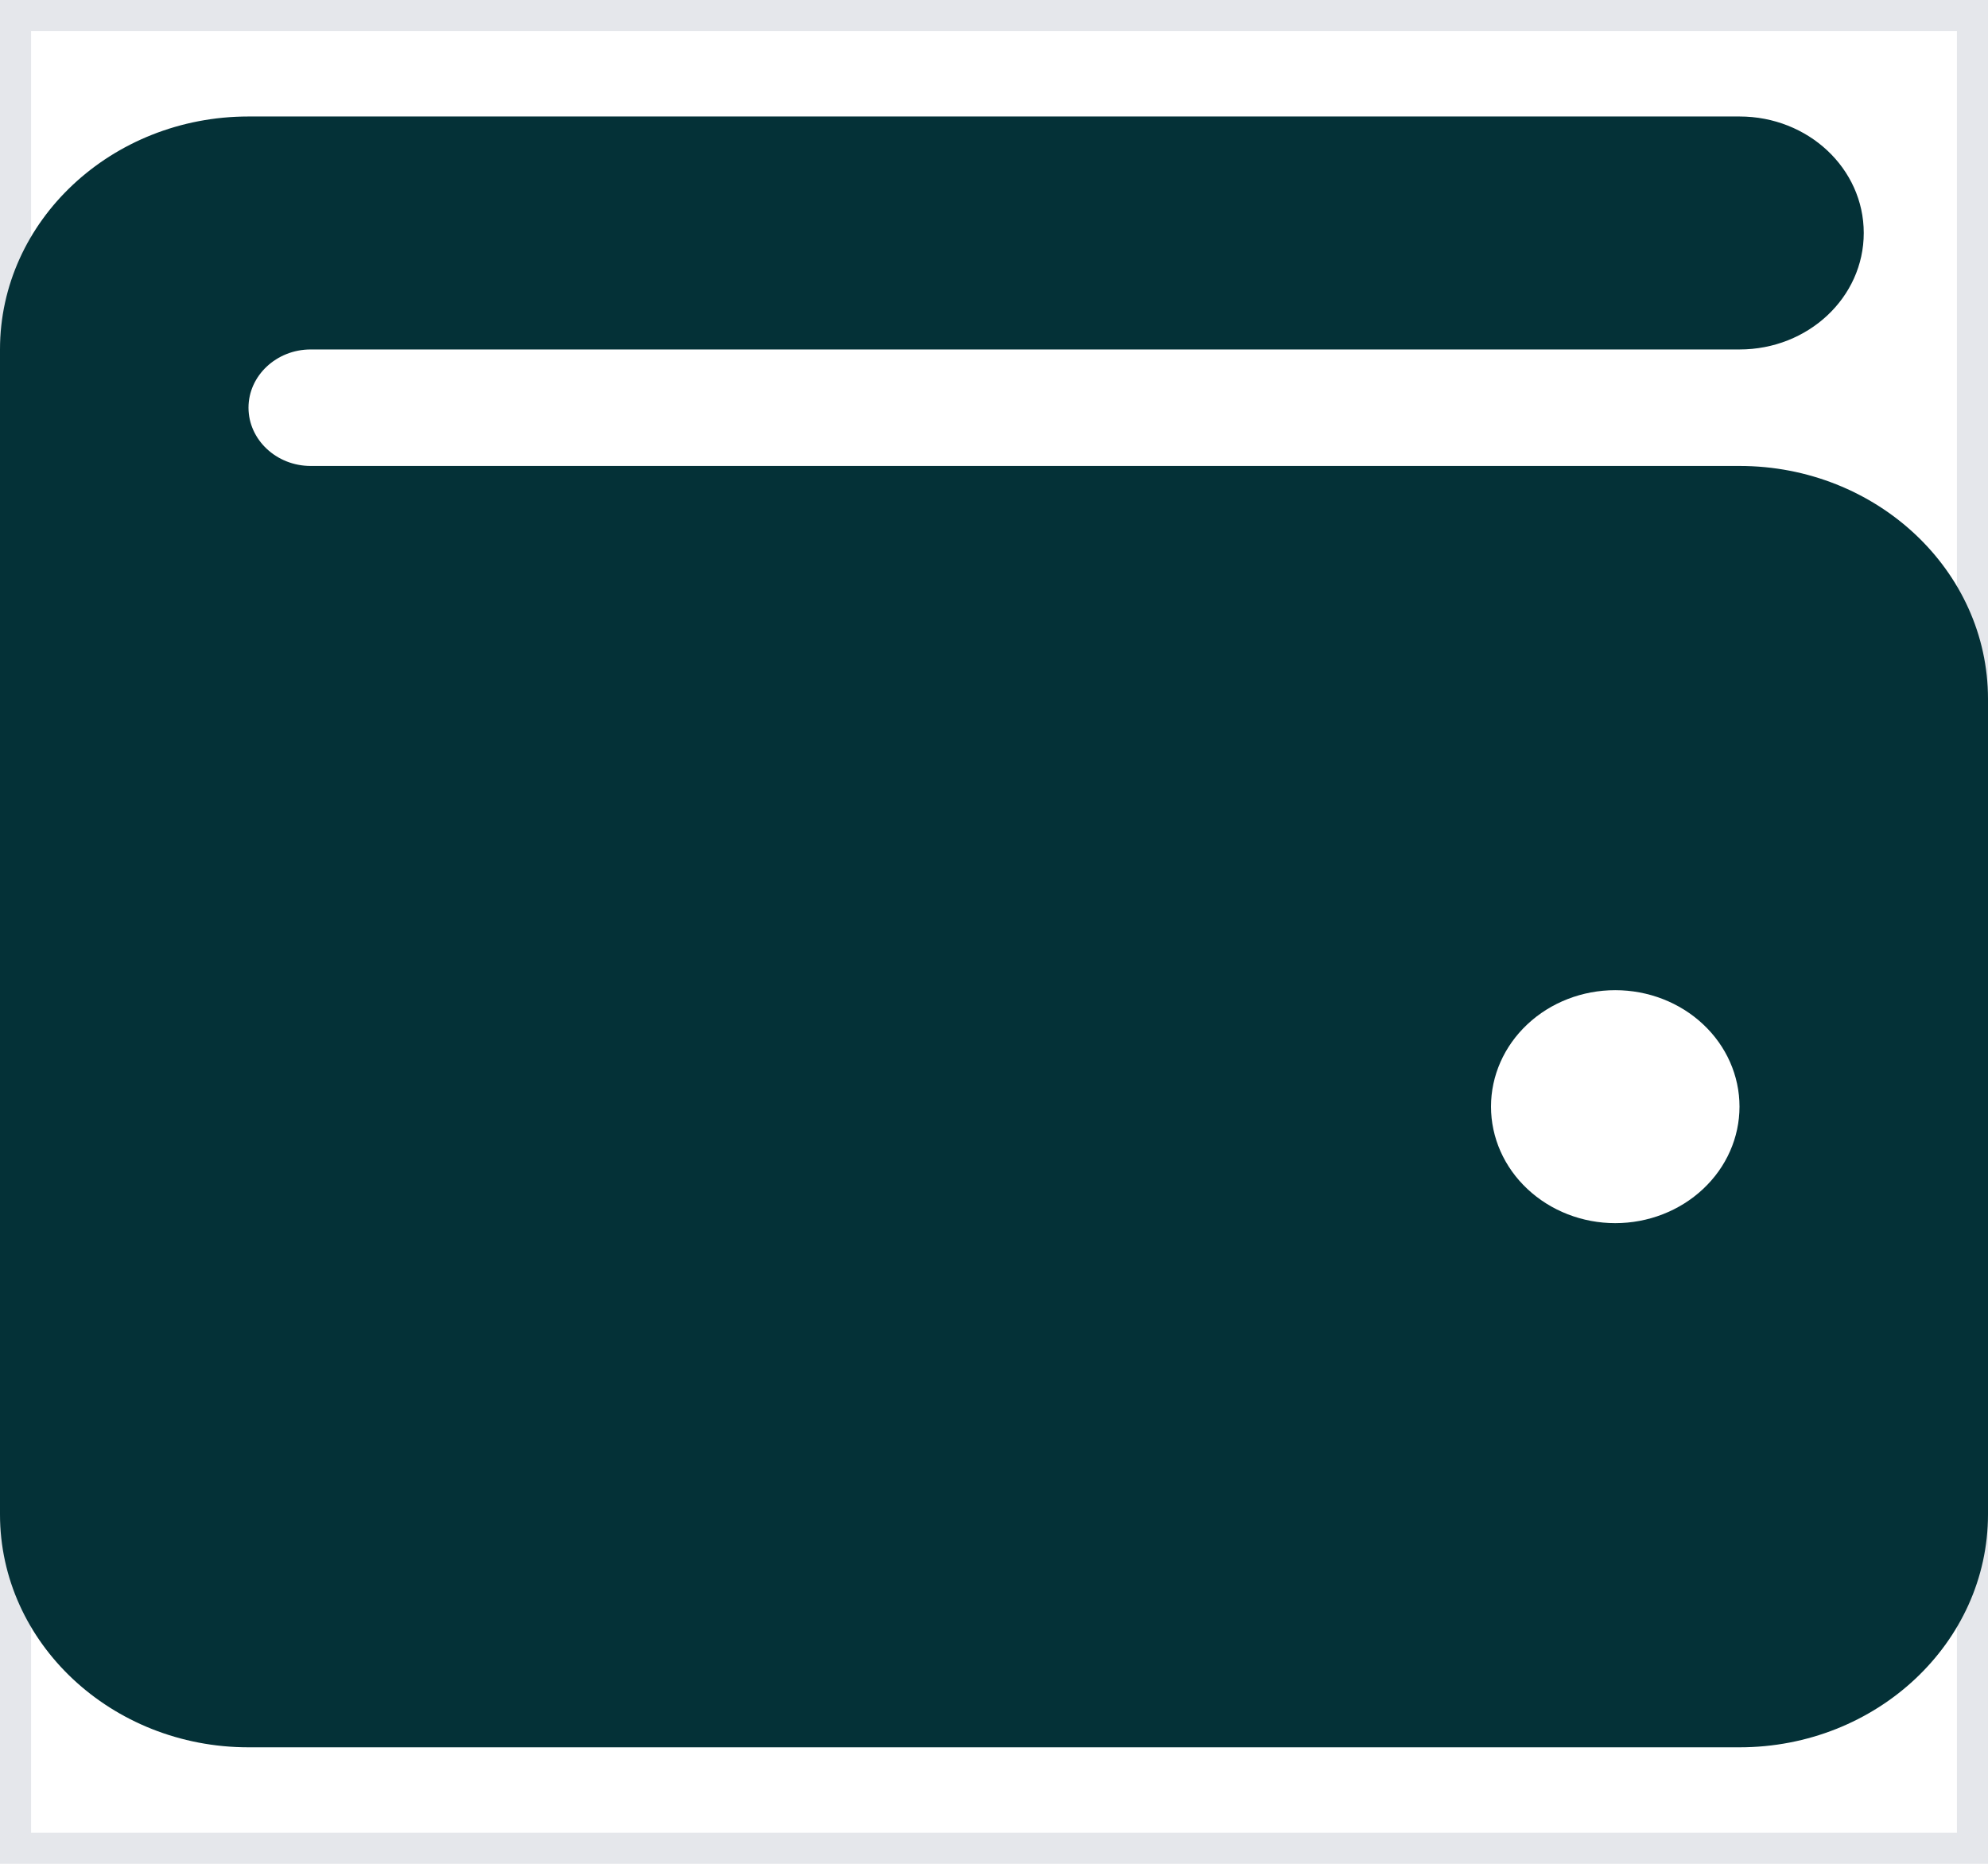 <svg width="32" height="30" viewBox="0 0 32 30" fill="none" xmlns="http://www.w3.org/2000/svg">
<path d="M0 0H32V30H0V0Z" stroke="#E5E7EB"/>
<path d="M4 1.875C1.794 1.875 0 3.557 0 5.625V24.375C0 26.443 1.794 28.125 4 28.125H28C30.206 28.125 32 26.443 32 24.375V11.25C32 9.182 30.206 7.5 28 7.5H5C4.45 7.5 4 7.078 4 6.562C4 6.047 4.45 5.625 5 5.625H28C29.106 5.625 30 4.787 30 3.75C30 2.713 29.106 1.875 28 1.875H4ZM26 15.938C26.53 15.938 27.039 16.135 27.414 16.487C27.789 16.838 28 17.315 28 17.812C28 18.31 27.789 18.787 27.414 19.138C27.039 19.49 26.53 19.688 26 19.688C25.47 19.688 24.961 19.49 24.586 19.138C24.211 18.787 24 18.31 24 17.812C24 17.315 24.211 16.838 24.586 16.487C24.961 16.135 25.47 15.938 26 15.938Z" fill="#043137"/>
</svg>
